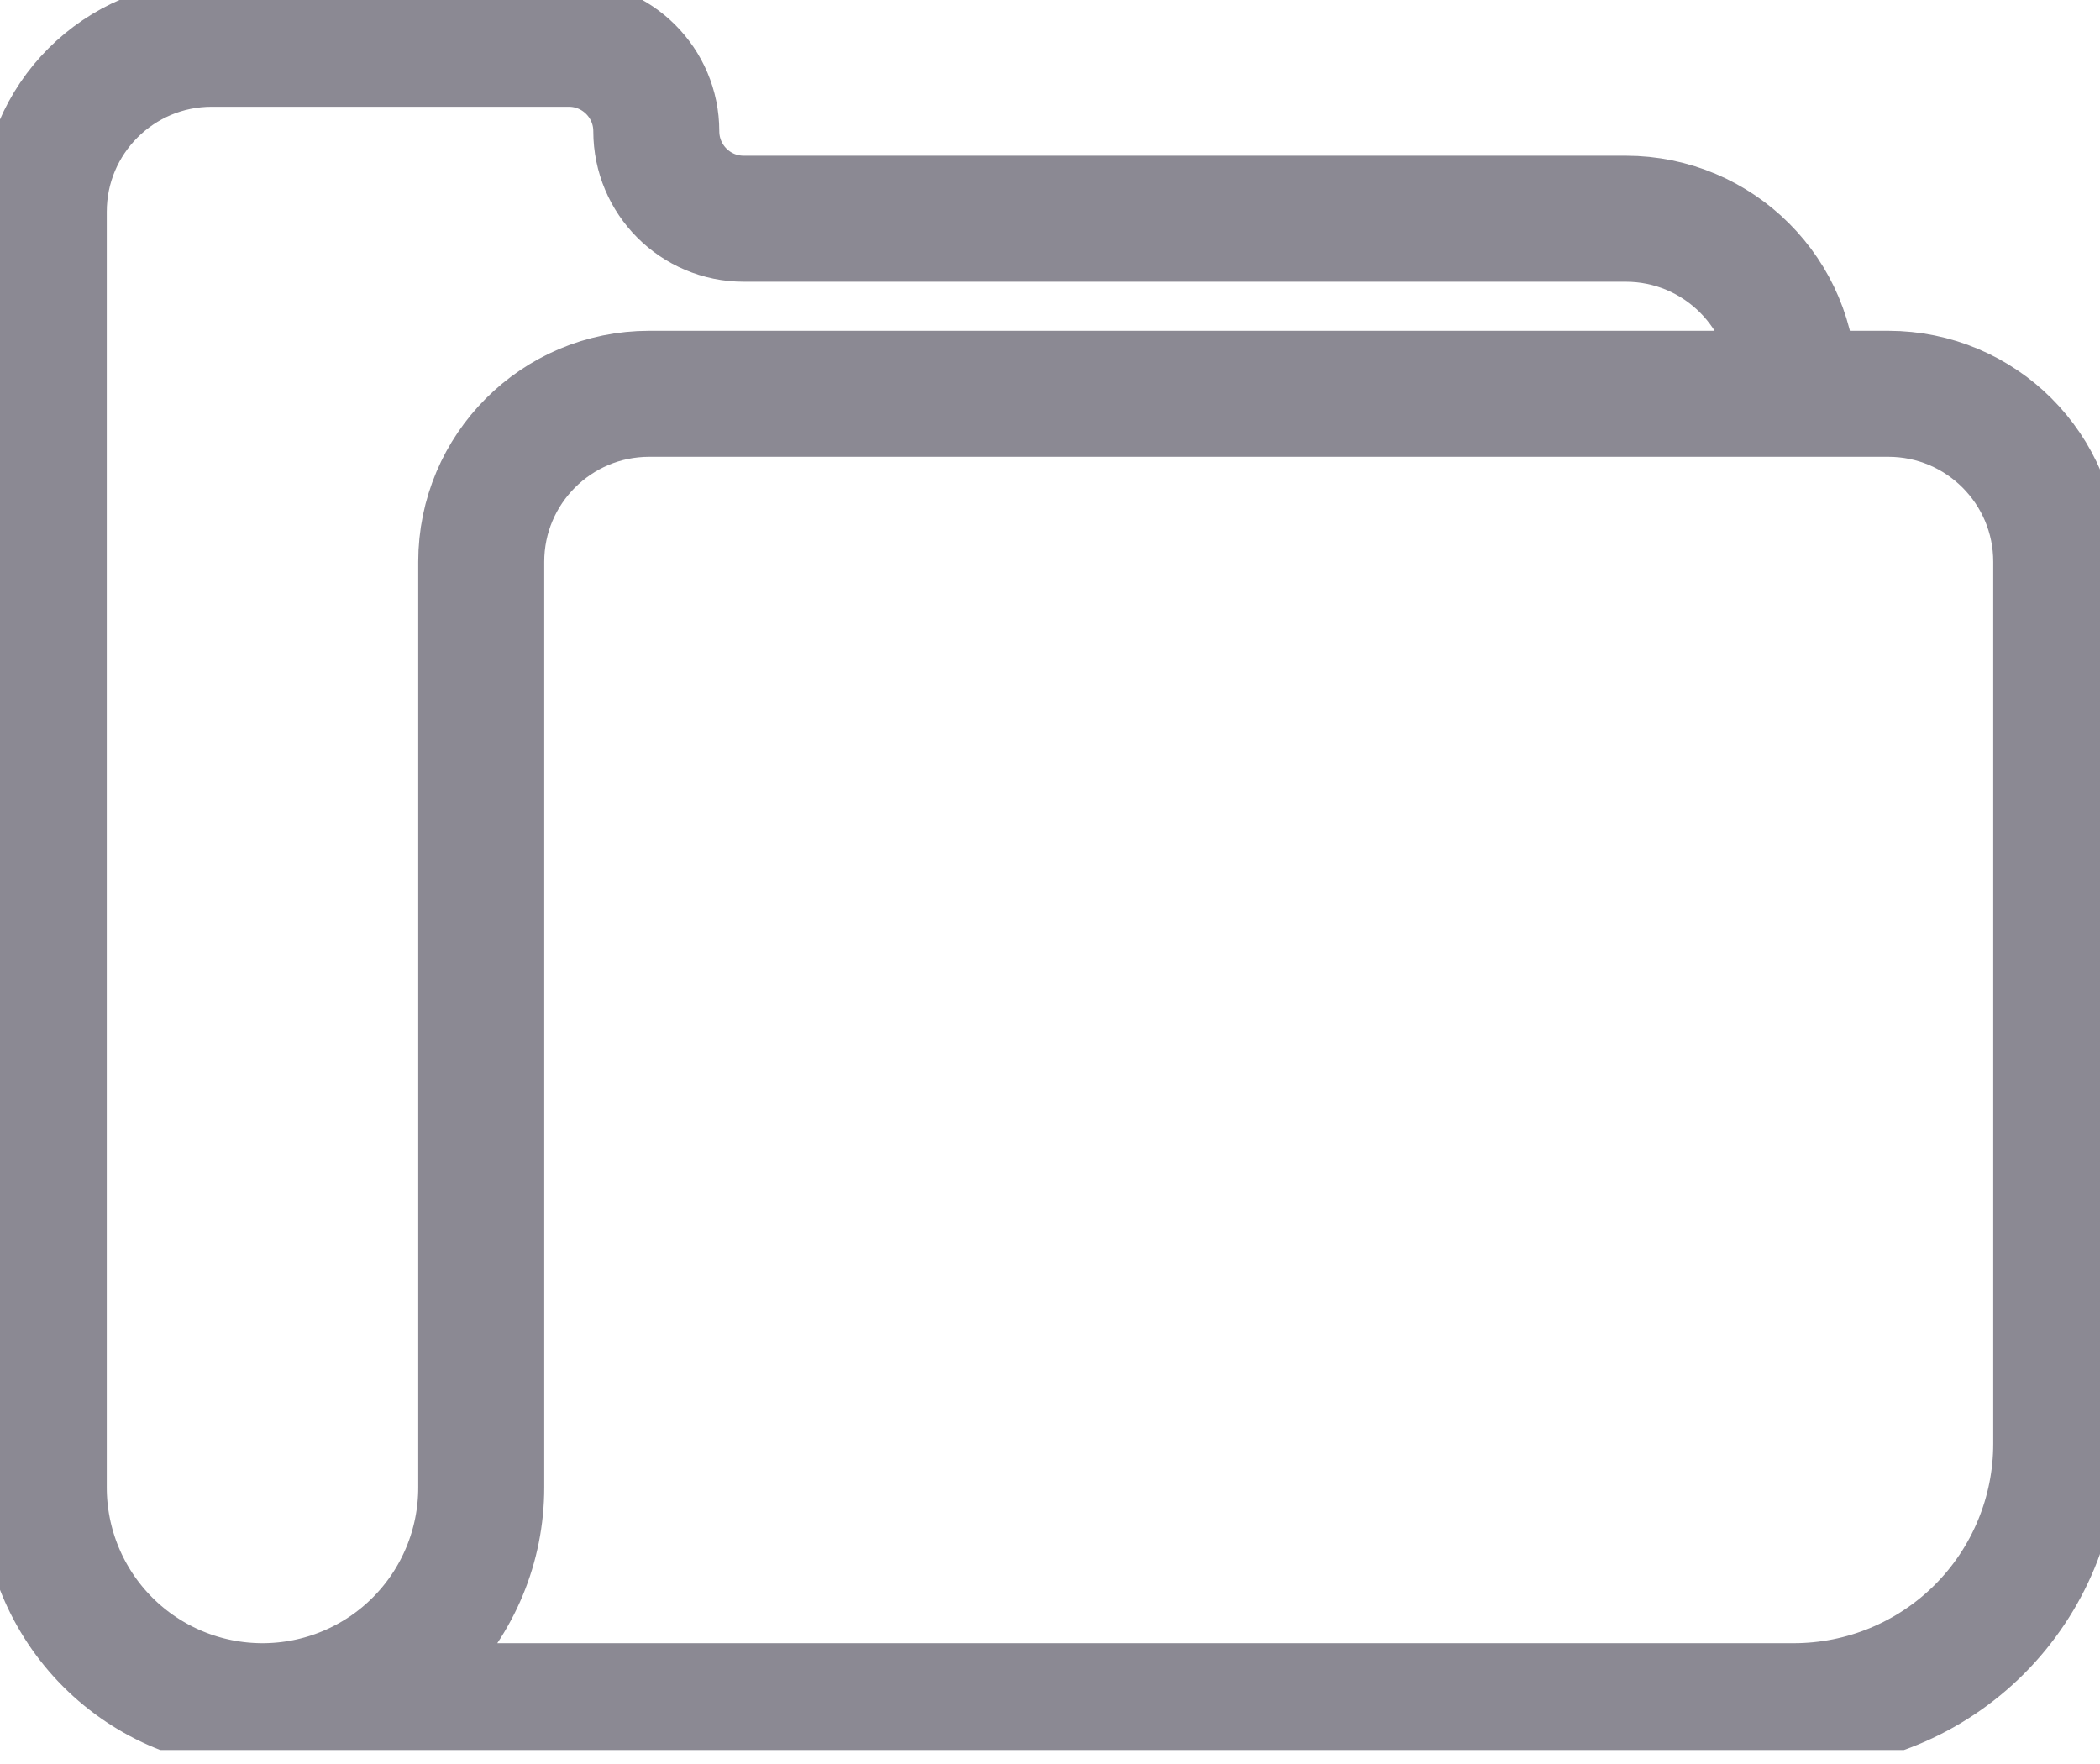 <svg width="25" height="21" viewBox="0 0 25 21" fill="none" xmlns="http://www.w3.org/2000/svg">
<g clip-path="url(#clip0)">
<path d="M3.125 20.312H21.354C22.183 20.312 22.978 19.983 23.564 19.397C24.15 18.811 24.479 18.016 24.479 17.188V6.688C24.479 5.583 23.584 4.688 22.479 4.688H7.729C6.625 4.688 5.729 5.583 5.729 6.688V17.708C5.729 18.399 5.455 19.061 4.966 19.55C4.478 20.038 3.816 20.312 3.125 20.312C2.434 20.312 1.772 20.038 1.284 19.55C0.795 19.061 0.521 18.399 0.521 17.708V2.521C0.521 1.416 1.416 0.521 2.521 0.521H6.771C7.346 0.521 7.813 0.987 7.813 1.562V1.562C7.813 2.138 8.279 2.604 8.854 2.604H19.354C20.459 2.604 21.354 3.5 21.354 4.604V4.688" stroke="#8B8993" stroke-width="1.5" stroke-linecap="round" stroke-linejoin="round"/>
</g>
<defs>
<clipPath id="clip0">
<rect width="25" height="20.833" fill="white"/>
</clipPath>
</defs>
</svg>
